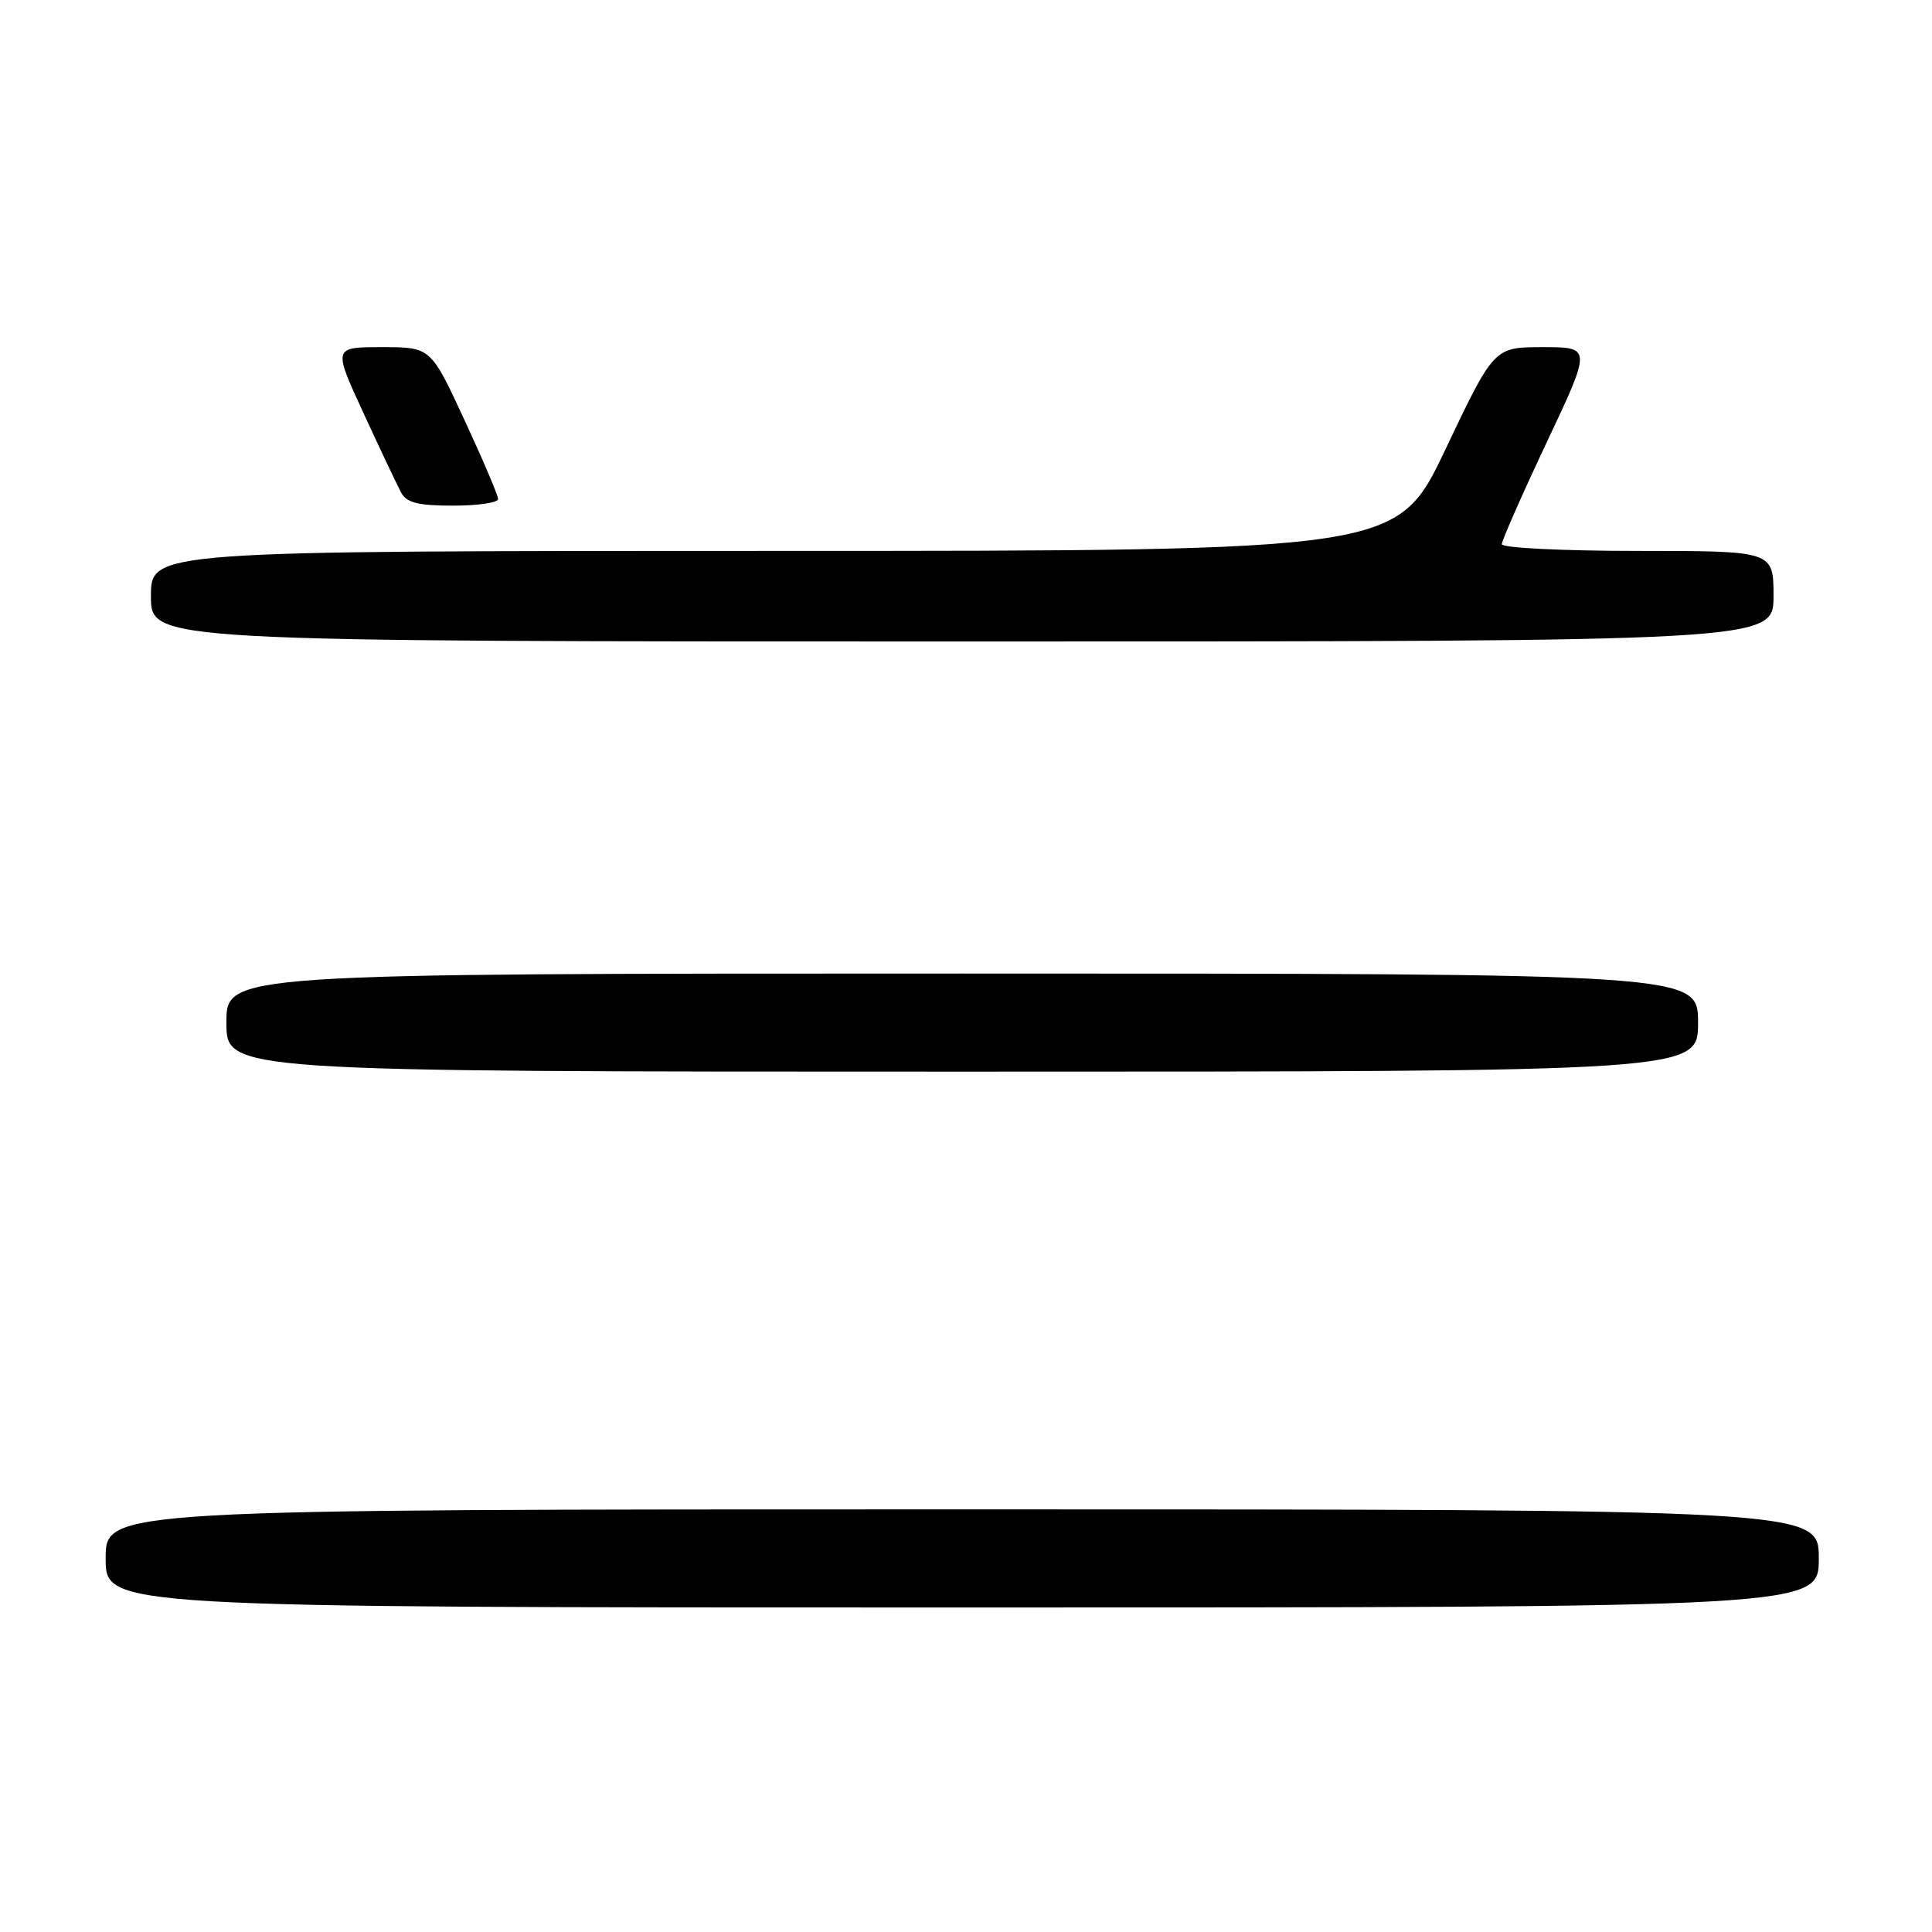 <?xml version="1.0" encoding="UTF-8" standalone="no"?>
<!DOCTYPE svg PUBLIC "-//W3C//DTD SVG 1.1//EN" "http://www.w3.org/Graphics/SVG/1.1/DTD/svg11.dtd" >
<svg xmlns="http://www.w3.org/2000/svg" xmlns:xlink="http://www.w3.org/1999/xlink" version="1.1" viewBox="0 0 256 256">
 <g >
 <path fill="currentColor"
d=" M 241.00 206.50 C 241.00 200.00 241.00 200.00 127.50 200.00 C 14.00 200.00 14.00 200.00 14.00 206.50 C 14.00 213.00 14.00 213.00 127.50 213.00 C 241.00 213.00 241.00 213.00 241.00 206.50 Z  M 225.00 135.50 C 225.00 129.00 225.00 129.00 127.50 129.00 C 30.00 129.00 30.00 129.00 30.00 135.50 C 30.00 142.00 30.00 142.00 127.50 142.00 C 225.00 142.00 225.00 142.00 225.00 135.50 Z  M 235.00 79.00 C 235.00 73.00 235.00 73.00 217.00 73.00 C 207.10 73.00 199.00 72.60 199.00 72.11 C 199.00 71.62 201.68 65.54 204.95 58.61 C 210.90 46.00 210.90 46.00 204.43 46.00 C 197.97 46.00 197.97 46.00 191.55 59.50 C 185.14 73.00 185.14 73.00 102.57 73.00 C 20.00 73.00 20.00 73.00 20.00 79.00 C 20.00 85.00 20.00 85.00 127.50 85.00 C 235.00 85.00 235.00 85.00 235.00 79.00 Z  M 66.00 66.12 C 66.00 65.64 63.99 60.92 61.53 55.62 C 57.07 46.00 57.07 46.00 50.60 46.00 C 44.13 46.00 44.13 46.00 48.17 54.75 C 50.39 59.56 52.63 64.29 53.14 65.25 C 53.87 66.62 55.38 67.00 60.04 67.00 C 63.32 67.00 66.00 66.61 66.00 66.12 Z "/>
</g>
</svg>